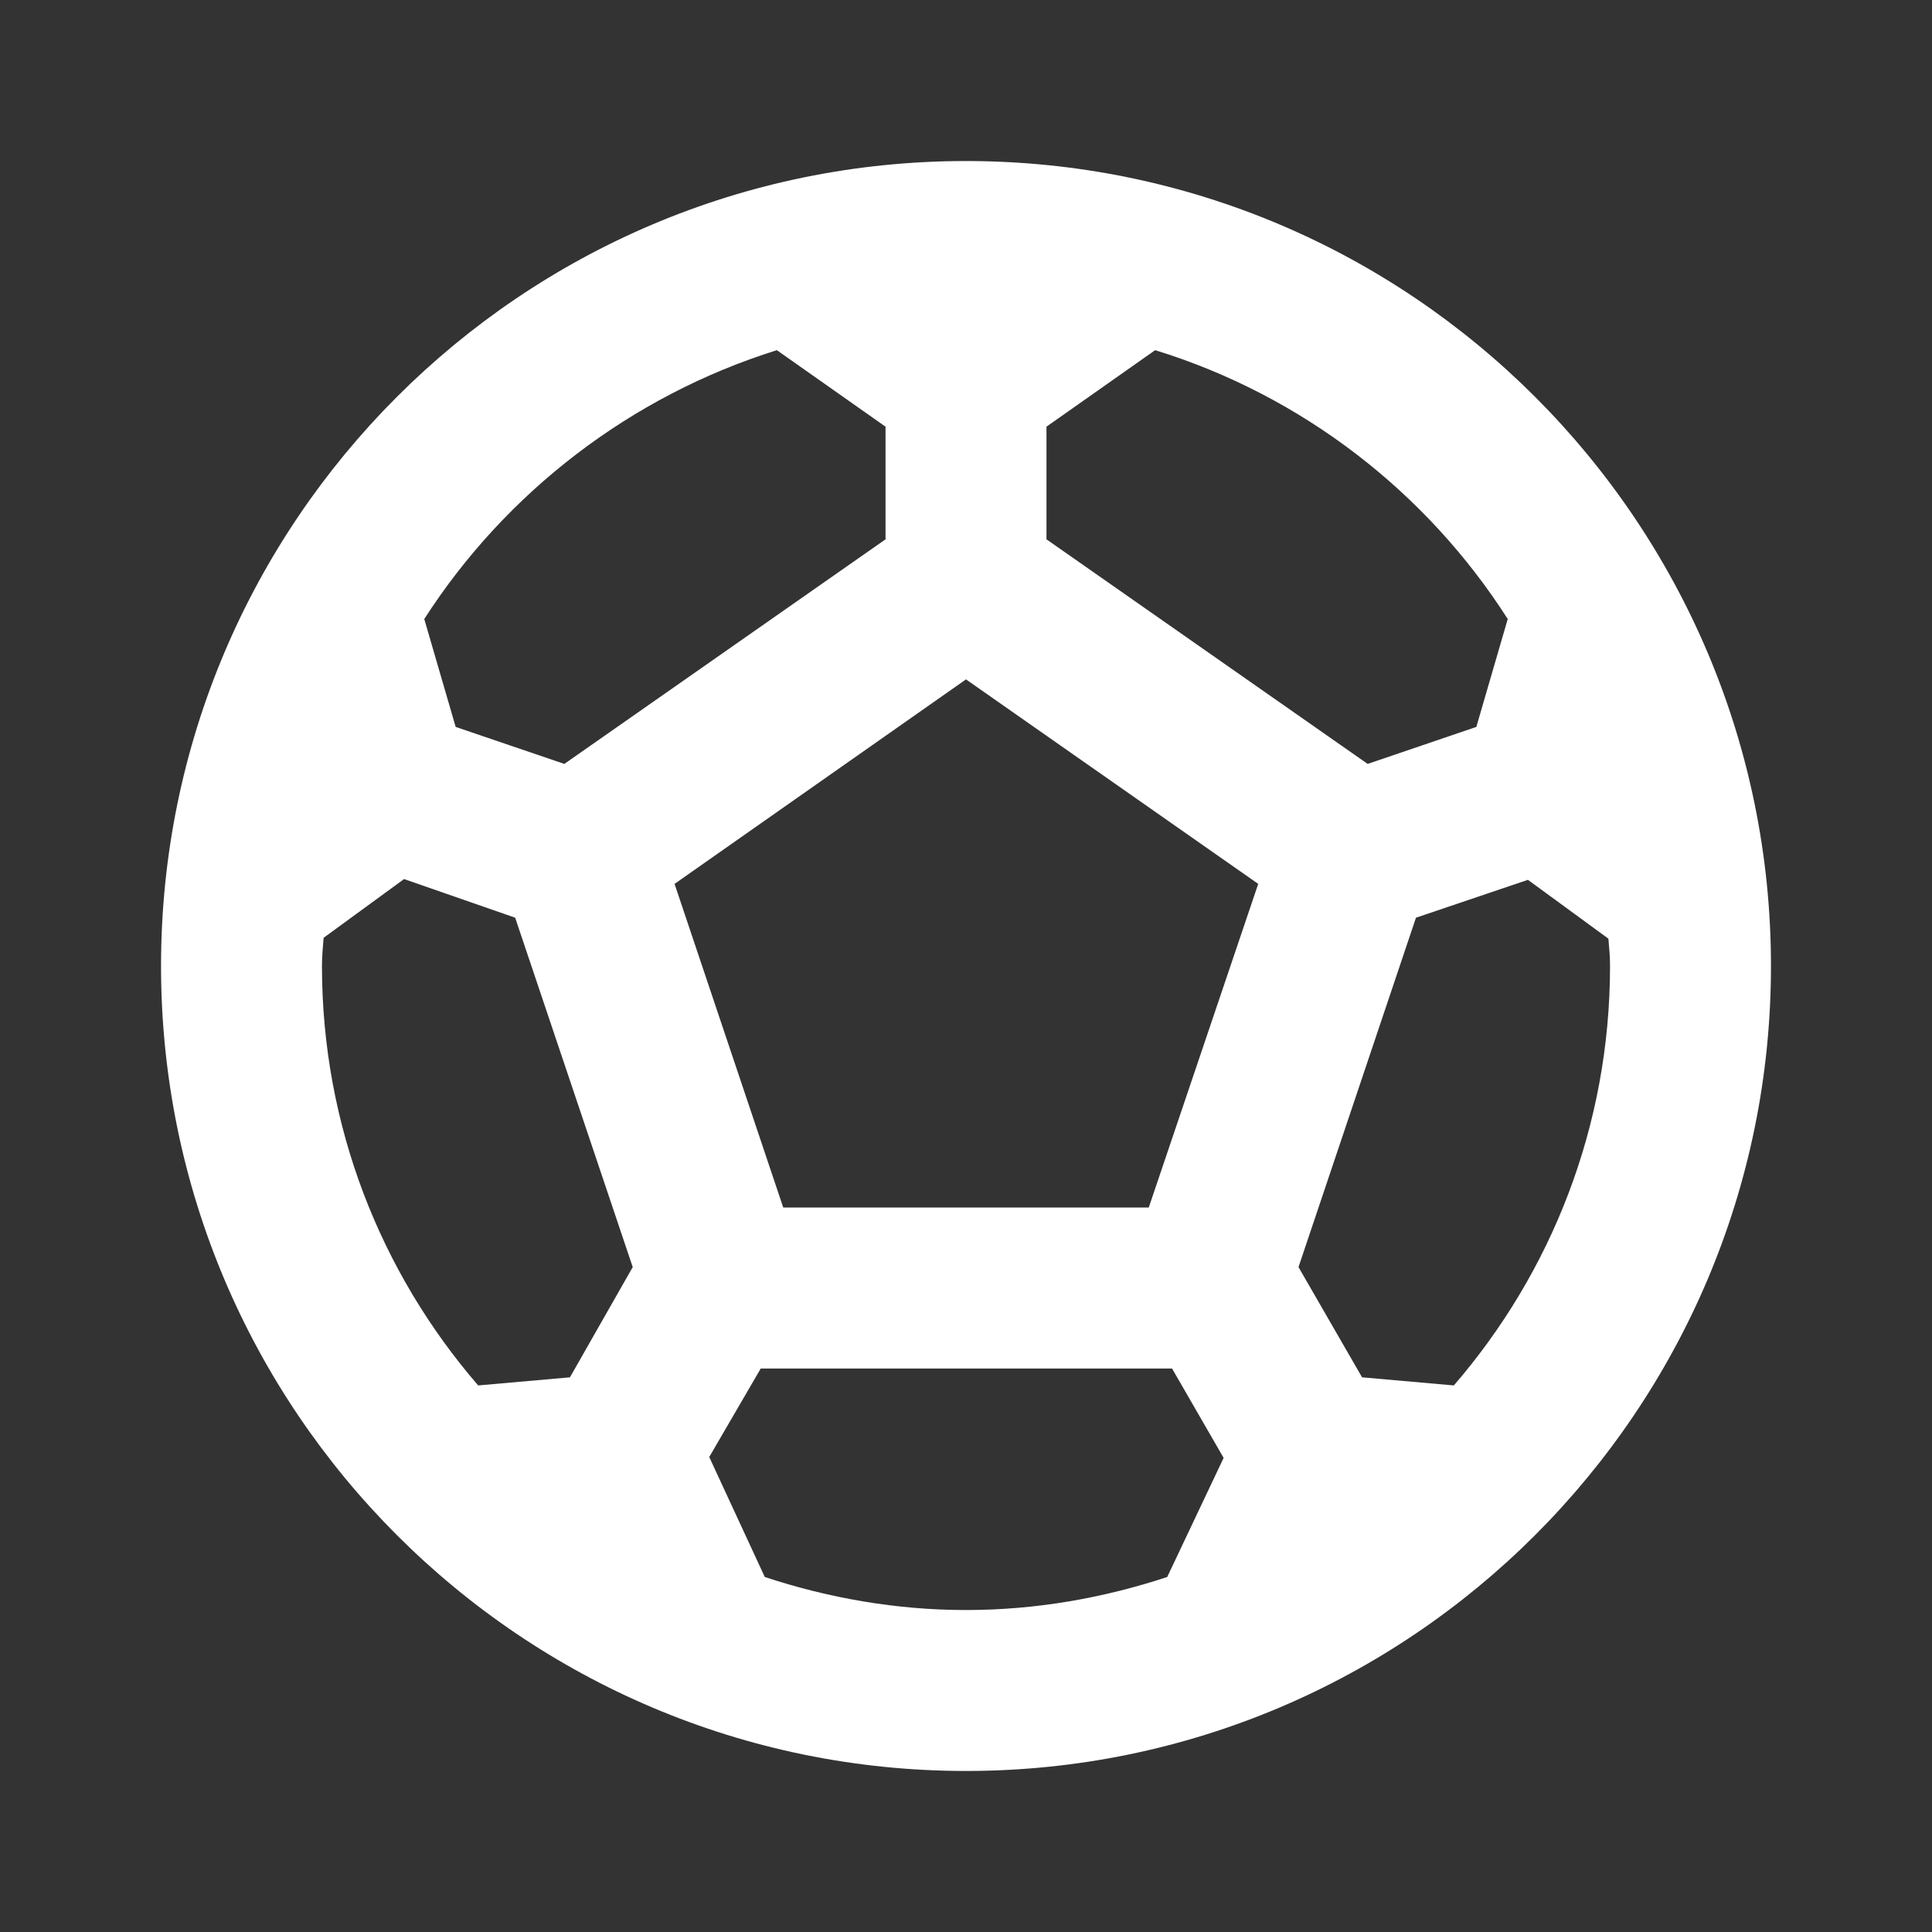 <svg width="20" height="20" viewBox="0 0 20 20" fill="none" xmlns="http://www.w3.org/2000/svg">
<rect x="0" y="0" width="20" height="20" fill="#333333" stroke="none"/>
<g clip-path="url(#clip0_521_1955)">
<path d="M10 1.667C5.4 1.667 1.667 5.4 1.667 10C1.667 14.6 5.4 18.333 10 18.333C14.6 18.333 18.333 14.6 18.333 10C18.333 5.4 14.6 1.667 10 1.667ZM10.833 4.417L11.958 3.625C13.475 4.092 14.767 5.092 15.608 6.408L15.283 7.525L14.158 7.908L10.833 5.583V4.417ZM8.042 3.625L9.167 4.417V5.583L5.842 7.908L4.717 7.525L4.392 6.408C5.233 5.1 6.525 4.1 8.042 3.625ZM5.9 14.258L4.95 14.342C3.942 13.175 3.333 11.658 3.333 10C3.333 9.9 3.342 9.808 3.35 9.708L4.183 9.1L5.333 9.5L6.55 13.117L5.9 14.258ZM12.083 16.325C11.425 16.542 10.725 16.667 10 16.667C9.275 16.667 8.575 16.542 7.917 16.325L7.342 15.083L7.875 14.167H12.133L12.667 15.092L12.083 16.325ZM11.892 12.5H8.108L6.983 9.15L10 7.033L13.025 9.15L11.892 12.5ZM15.05 14.342L14.1 14.258L13.442 13.117L14.658 9.5L15.817 9.108L16.65 9.717C16.658 9.808 16.667 9.9 16.667 10C16.667 11.658 16.058 13.175 15.05 14.342Z" fill="white"/>
</g>
<defs>
<clipPath id="clip0_521_1955">
<rect width="20" height="20" fill="white"/>
</clipPath>
</defs>
</svg>
